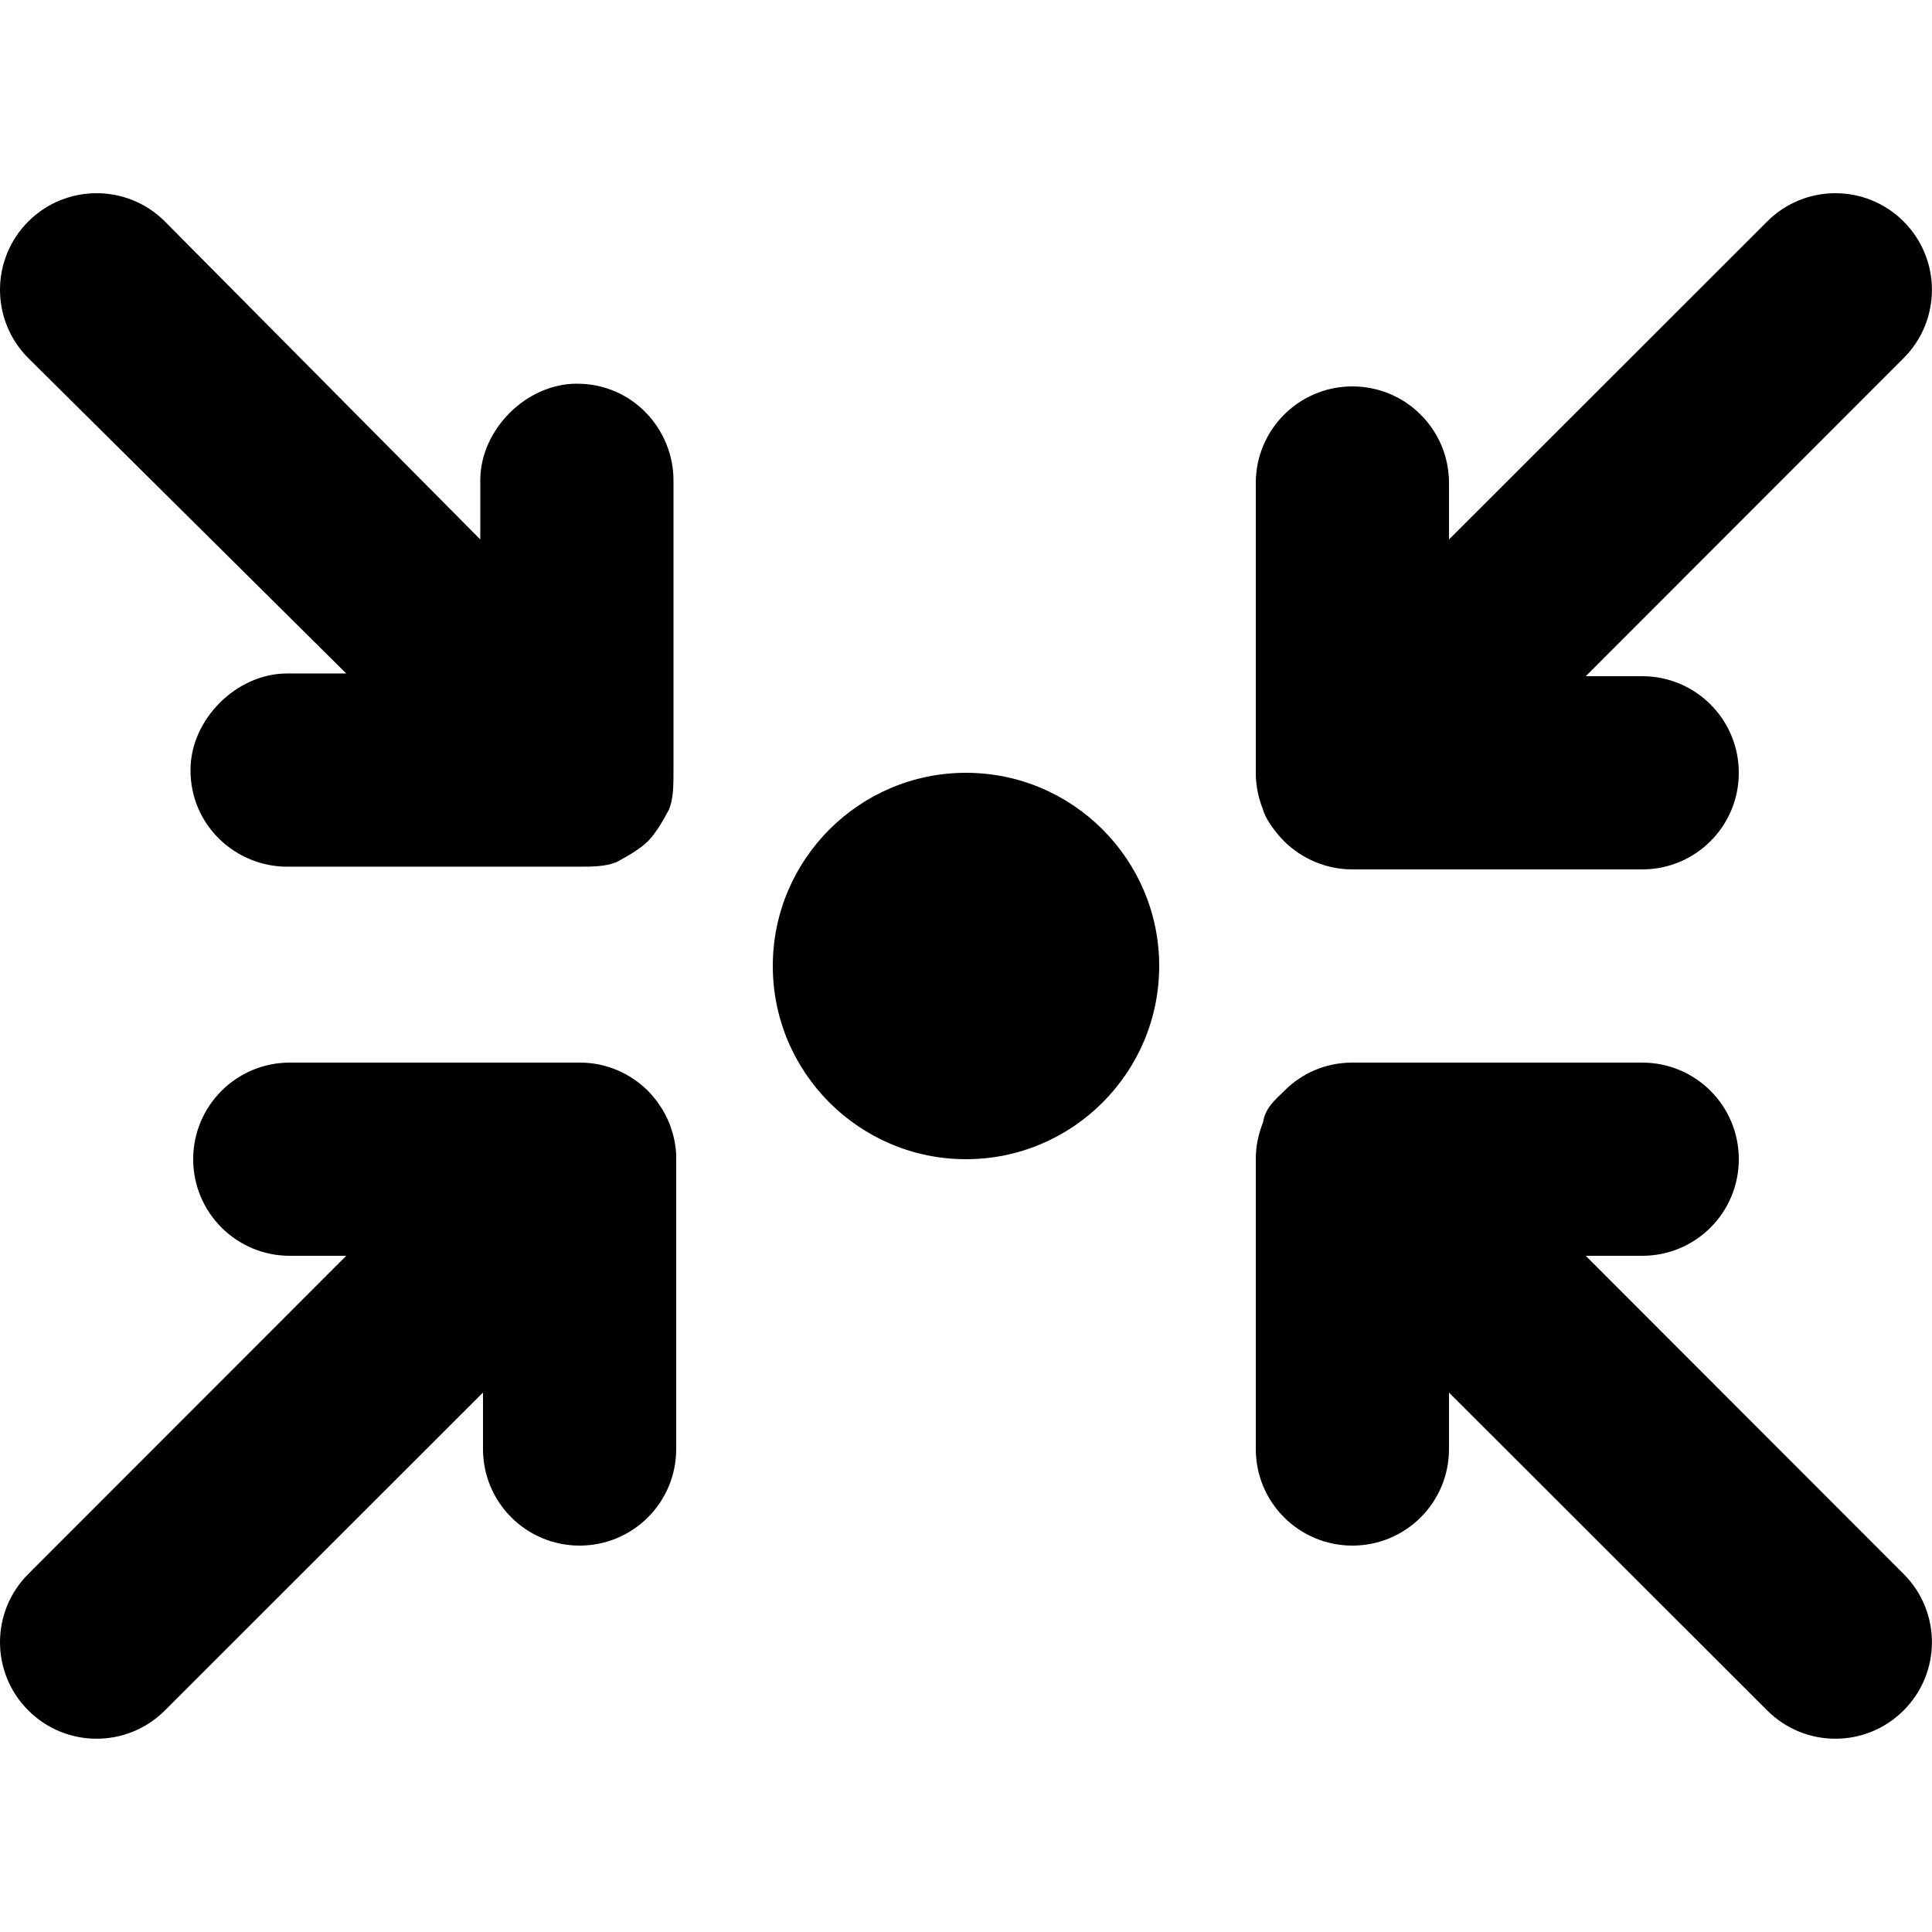 <svg xmlns="http://www.w3.org/2000/svg" viewBox="0 0 640 512" height="1em" width="1em">
  <path d="M9.372 9.372C21.87-3.124 42.13-3.124 54.63 9.372L159.1 114.7V95.1c0-16.77 15.2-32 32-32 18.6 0 32 15.23 32 32v96c0 5.2 0 9.4-1.5 13.1-1.6 2.9-3.9 7.3-6.9 10.4l-.1.1c-3.1 3-7.5 5.3-10.4 6.9-3.7 1.5-7.9 1.5-13.1 1.5h-96c-16.77 0-32-13.4-32-32 0-16.8 15.23-32 32-32h19.6L9.372 54.63c-12.496-12.5-12.496-32.76 0-45.258zM384 256c0 35.3-28.7 64-64 64s-64-28.7-64-64 28.7-64 64-64 64 28.7 64 64zM96 352c-17.67 0-32-14.3-32-32s14.33-32 32-32h96.1c8.8 0 16.7 3.6 22.5 9.3l.1.1c3 3.1 5.3 6.6 6.9 10.4 1.5 3.7 2.4 7.9 2.4 11.3V416c0 17.7-14.3 32-32 32s-32-14.3-32-32v-18.7L54.63 502.6c-12.5 12.5-32.76 12.5-45.257 0s-12.497-32.7 0-45.2L114.7 352H96zM448 64c17.7 0 32 14.33 32 32v18.7L585.4 9.373c12.5-12.497 32.7-12.497 45.2 0s12.5 32.757 0 45.257L525.3 160H544c17.7 0 32 14.3 32 32s-14.3 32-32 32h-96c-8.8 0-16.8-3.6-22.6-9.3l-.1-.1c-3-3.1-6.2-7.5-6.9-10.4-1.5-3.7-2.4-7.8-2.4-12.1V96c0-17.67 14.3-32 32-32zm77.3 288 105.3 105.4c12.5 12.5 12.5 32.7 0 45.2s-32.7 12.5-45.2 0L480 397.3V416c0 17.7-14.3 32-32 32s-32-14.3-32-32v-96.1c0-4.3.9-8.4 2.4-12.1.7-4.7 3.9-7.4 7-10.4 5.7-5.8 13.7-9.4 22.5-9.4H544c17.7 0 32 14.3 32 32s-14.3 32-32 32h-18.7z"/>
</svg>
